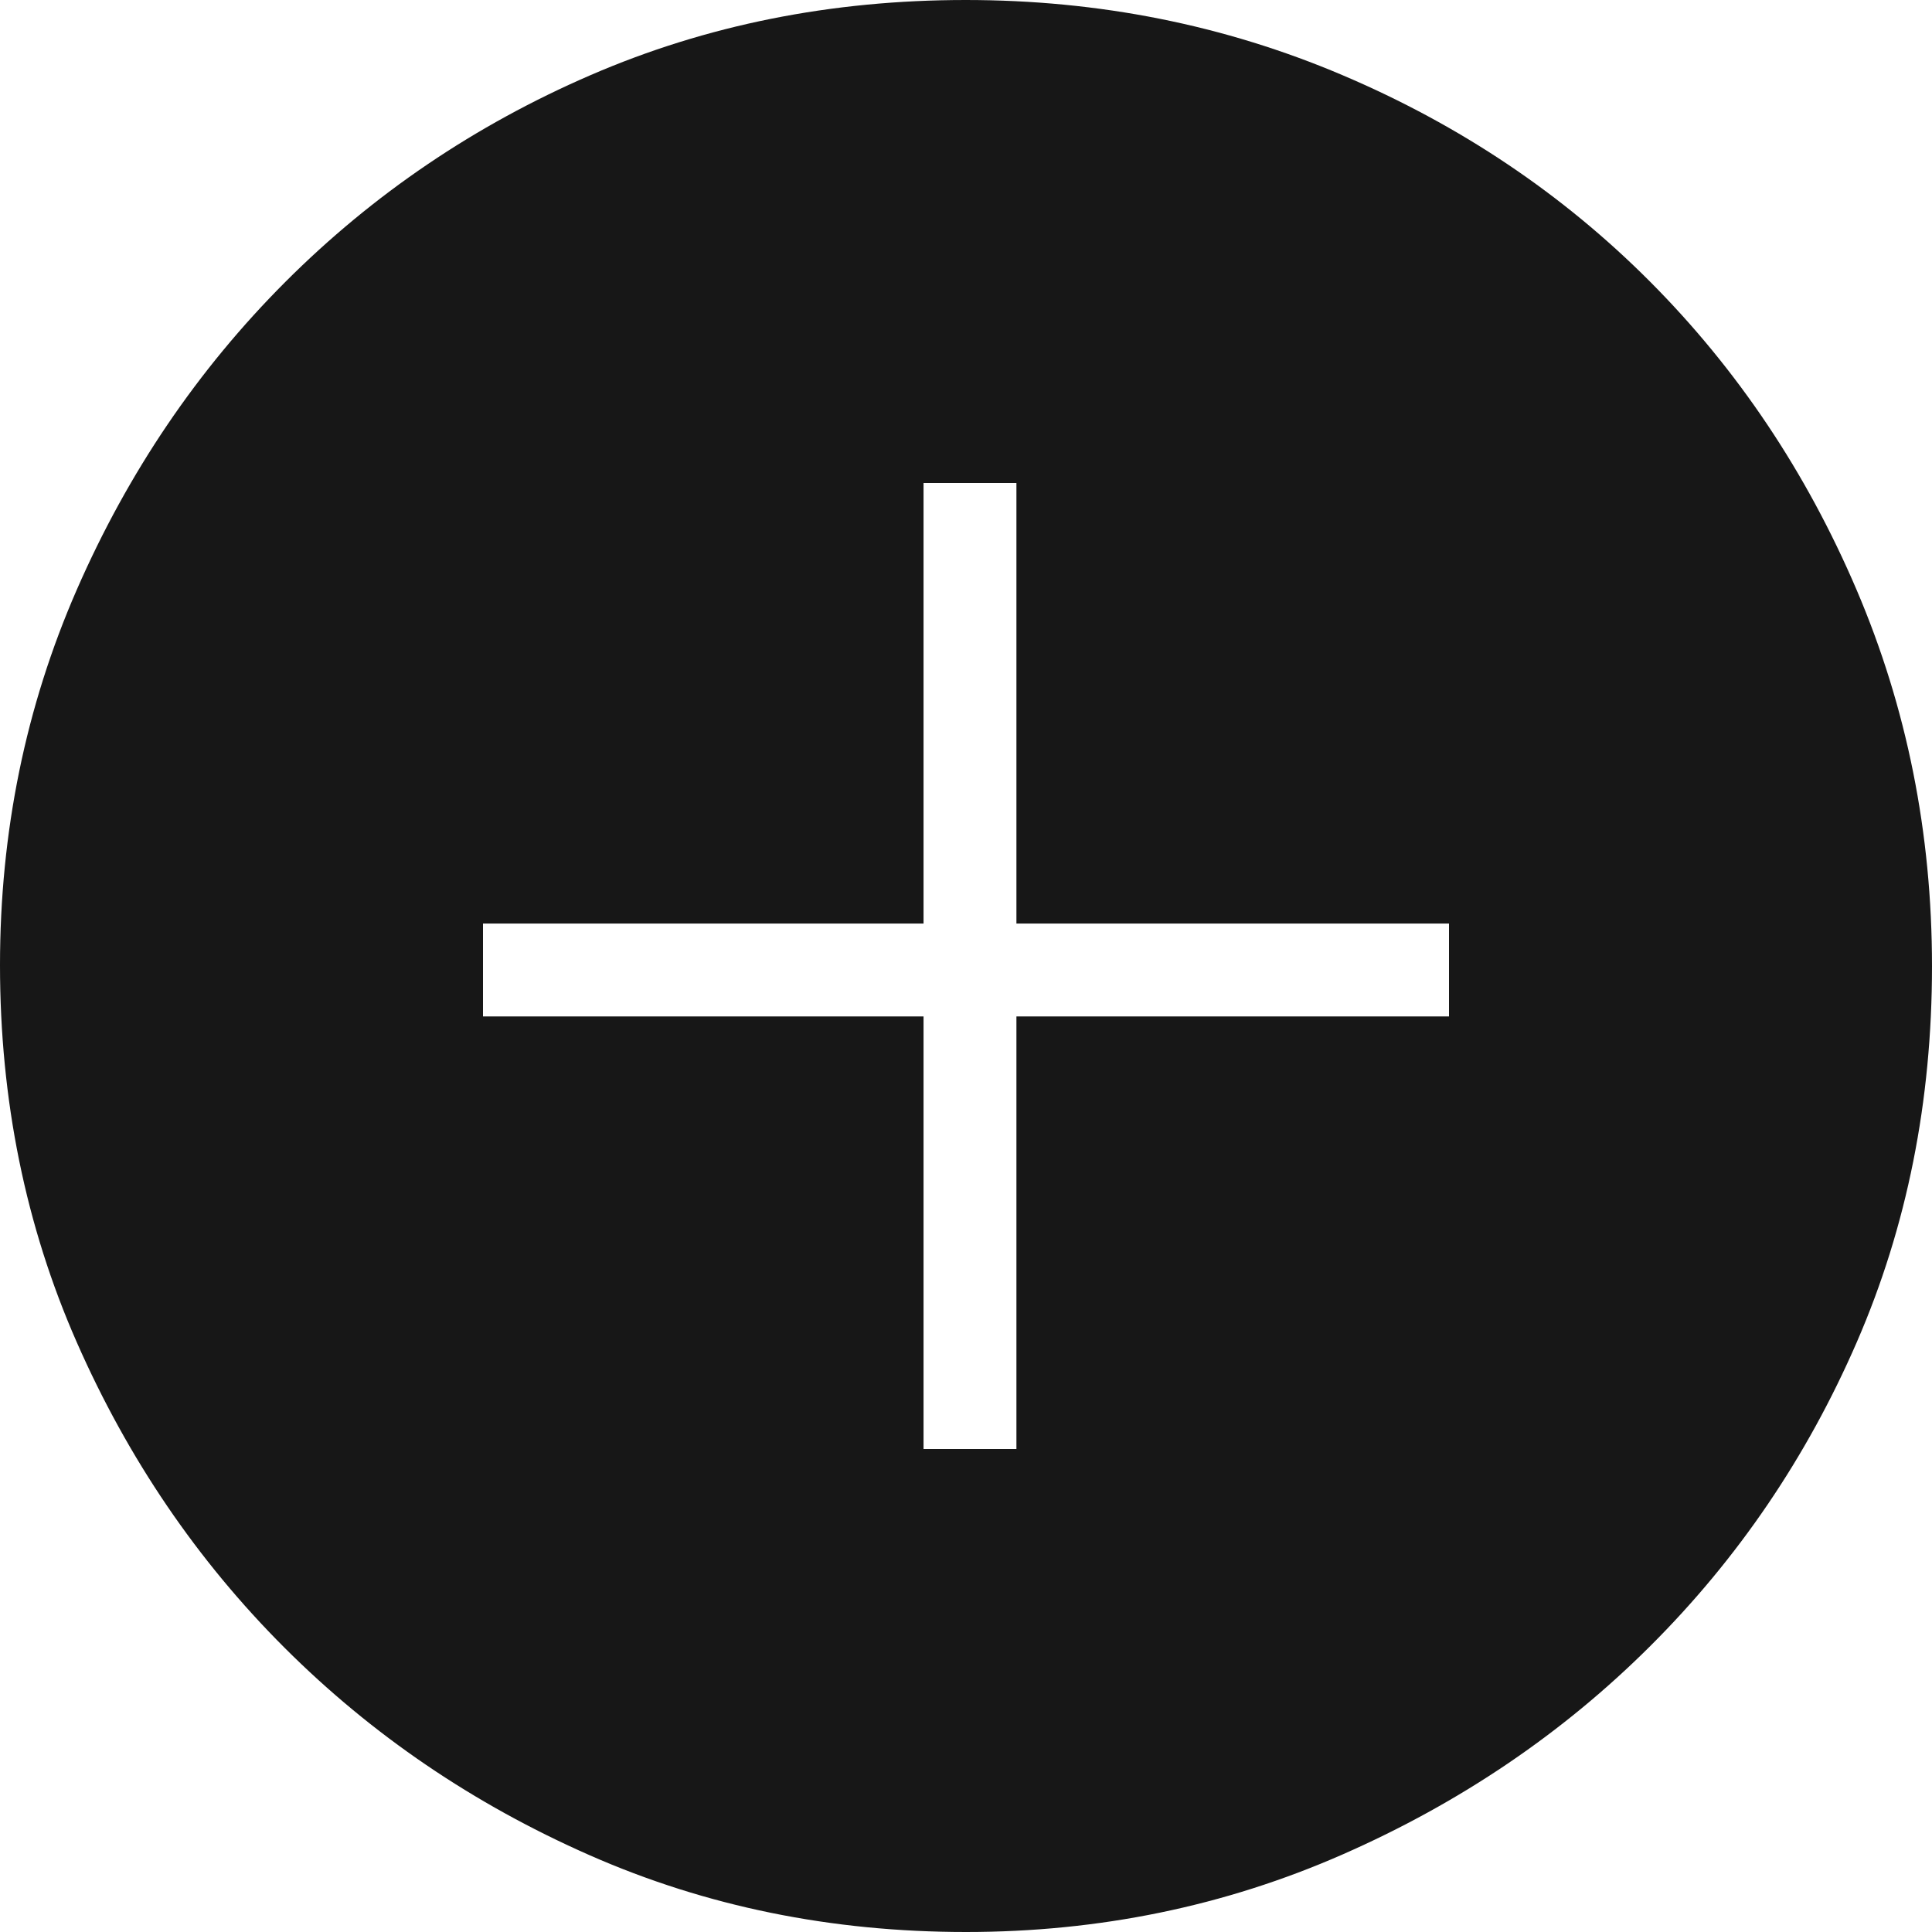 <svg width="500" height="500" viewBox="0 0 500 500" fill="none" xmlns="http://www.w3.org/2000/svg">
<g clip-path="url(#clip0_214_119)">
<path d="M239.011 375H263.049V263.049H375V239.011H263.049V125H239.011V239.011H125V263.049H239.011V375ZM249.986 500C215.147 500 182.695 493.381 152.63 480.144C122.562 466.907 96.234 449.006 73.647 426.442C51.055 403.878 33.134 377.534 19.883 347.411C6.628 317.287 0 284.741 0 249.773C0 215.314 6.632 182.91 19.897 152.562C33.162 122.218 51.14 95.689 73.832 72.974C96.529 50.259 122.857 32.418 152.816 19.451C182.77 6.484 215.137 0 249.918 0C284.409 0 316.898 6.477 347.383 19.43C377.869 32.379 404.418 50.199 427.033 72.891C449.647 95.588 467.461 122.166 480.474 152.624C493.491 183.081 500 215.563 500 250.069C500 285.037 493.523 317.438 480.57 347.273C467.621 377.109 449.803 403.34 427.115 425.968C404.428 448.592 377.859 466.587 347.411 479.952C316.962 493.317 284.487 500 249.986 500Z" fill="#171717"/>
</g>
<defs>
<clipPath id="clip0_214_119">
<rect width="500" height="500" fill="white"/>
</clipPath>
</defs>
</svg>
